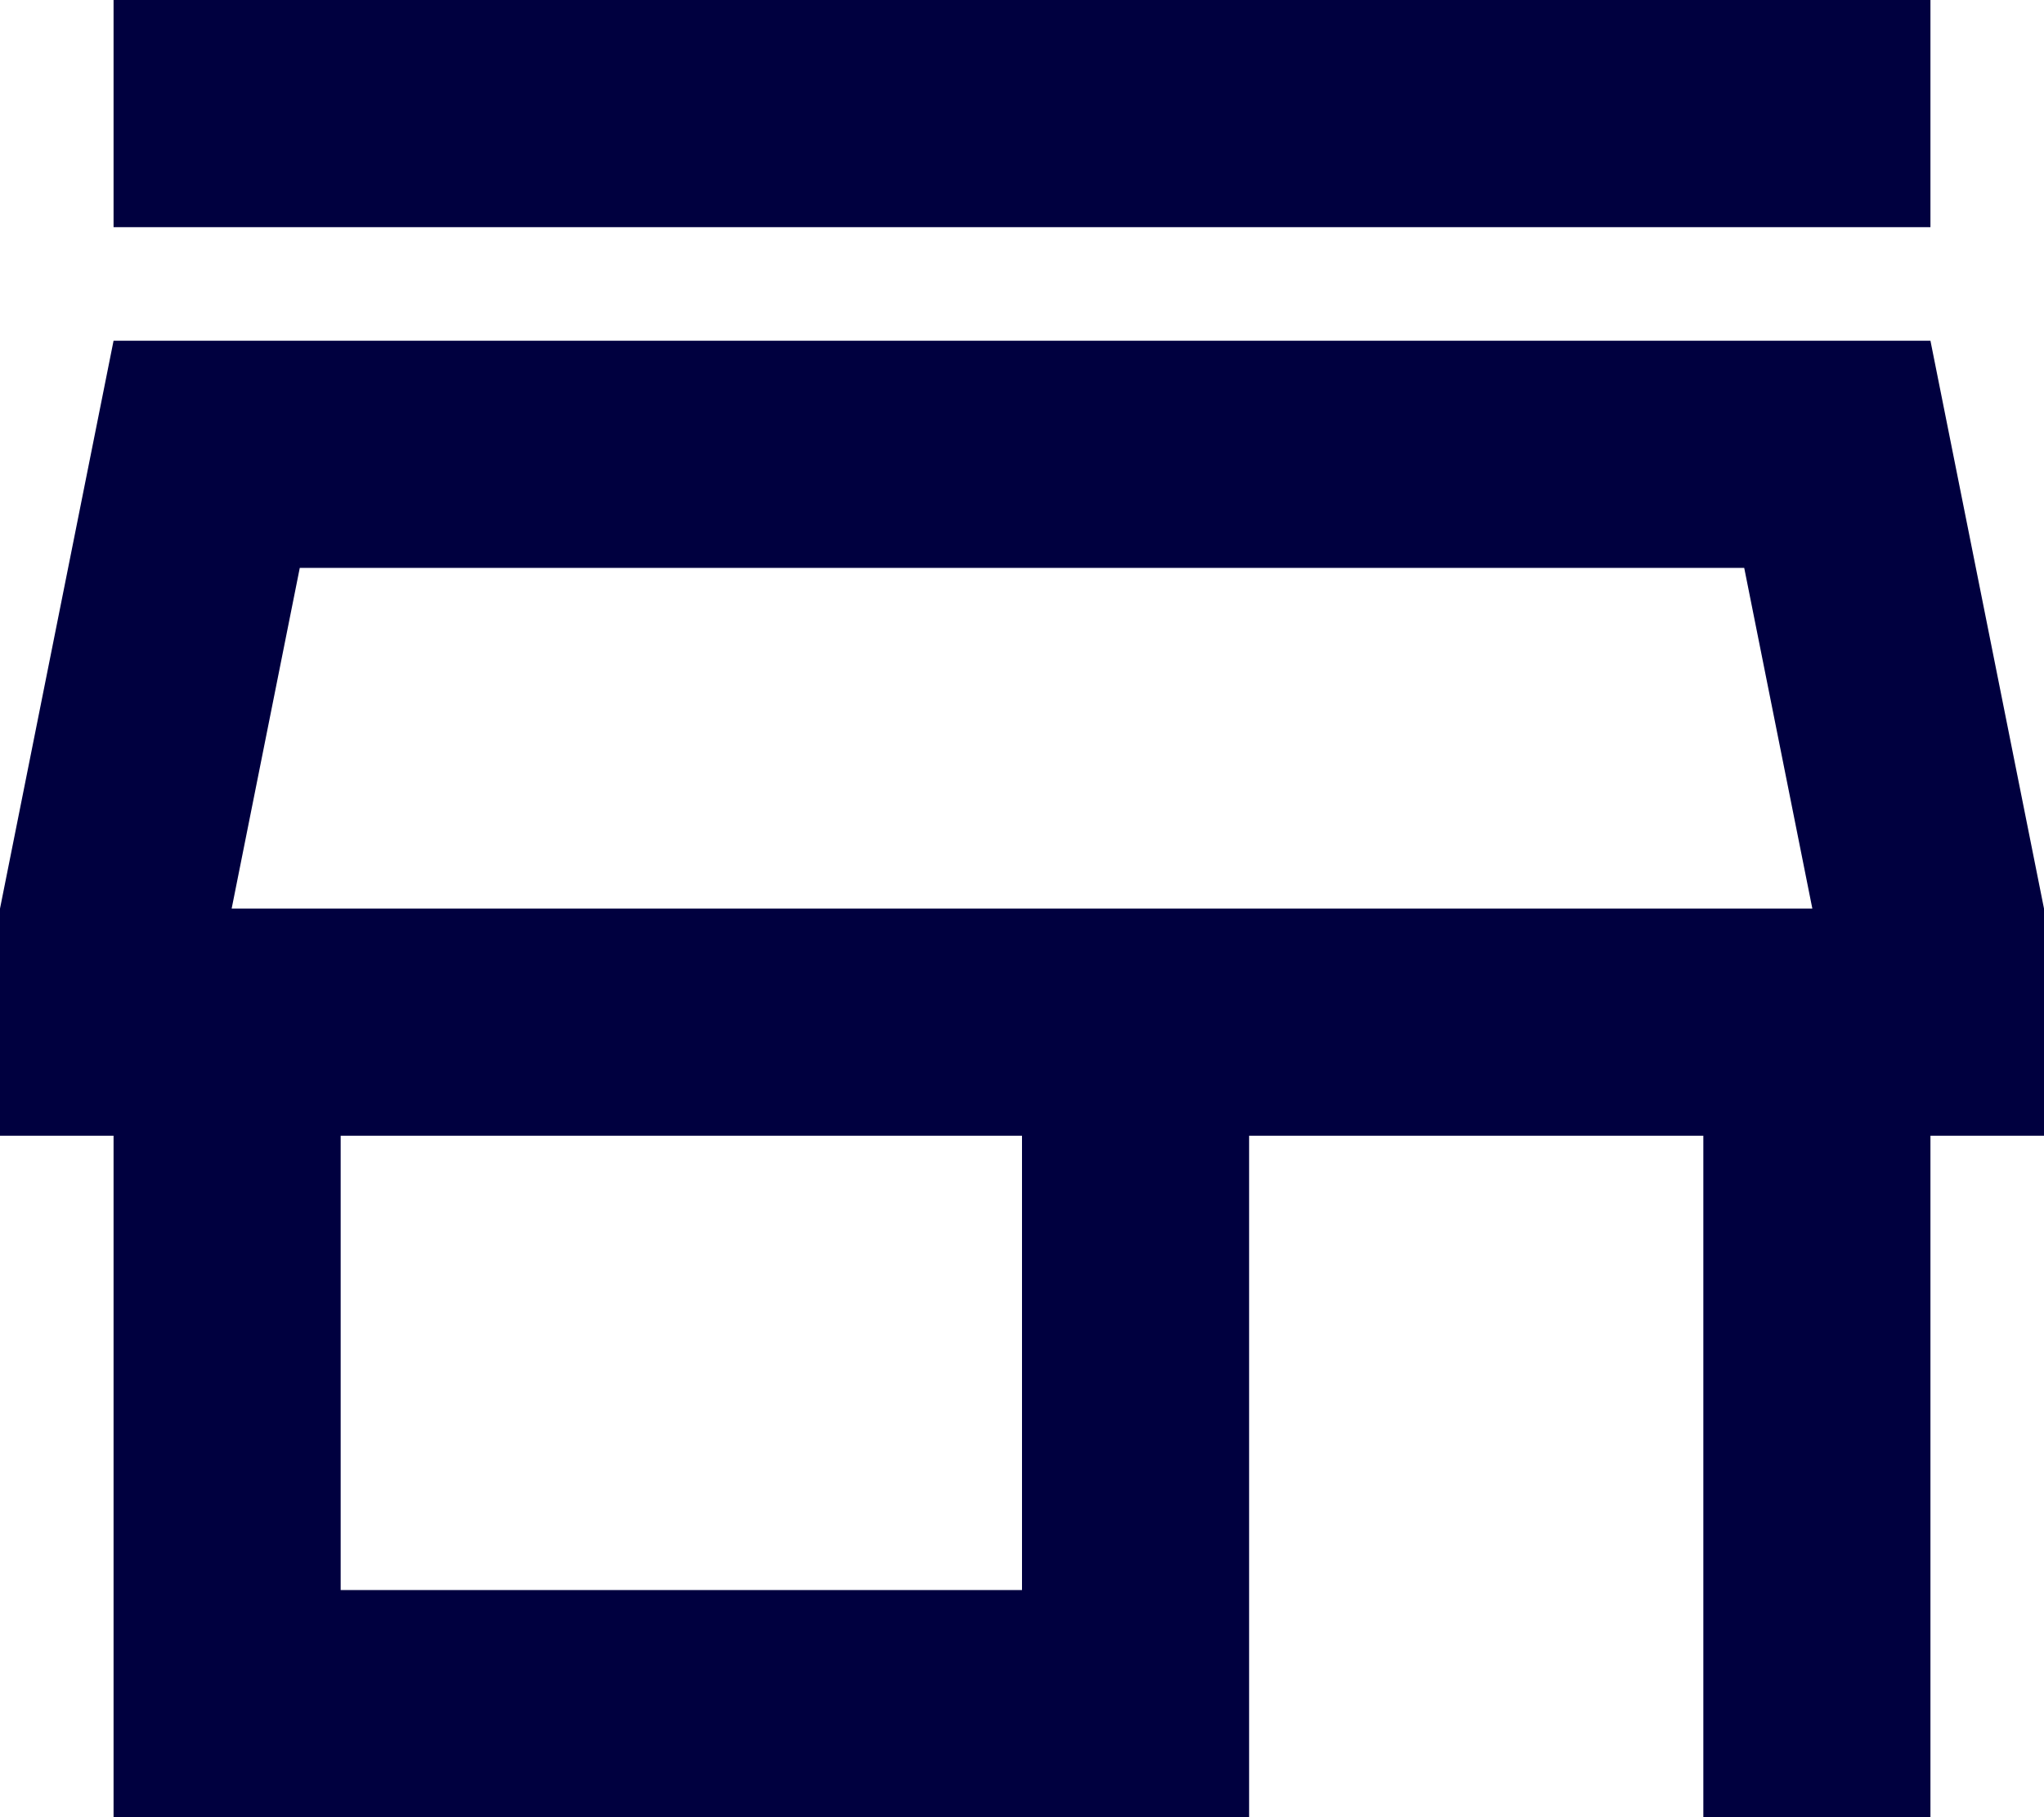 <svg xmlns="http://www.w3.org/2000/svg" width="18" height="16" viewBox="0 0 18 16">
  <path id="store" d="M18.36,9l.6,3H5.04l.6-3H18.36M20,4H4V6H20Zm0,3H4L3,12v2H4v6H14V14h4v6h2V14h1V12ZM6,18V14h6v4Z" transform="translate(-3 -4)" fill="#00003f"/>
</svg>
